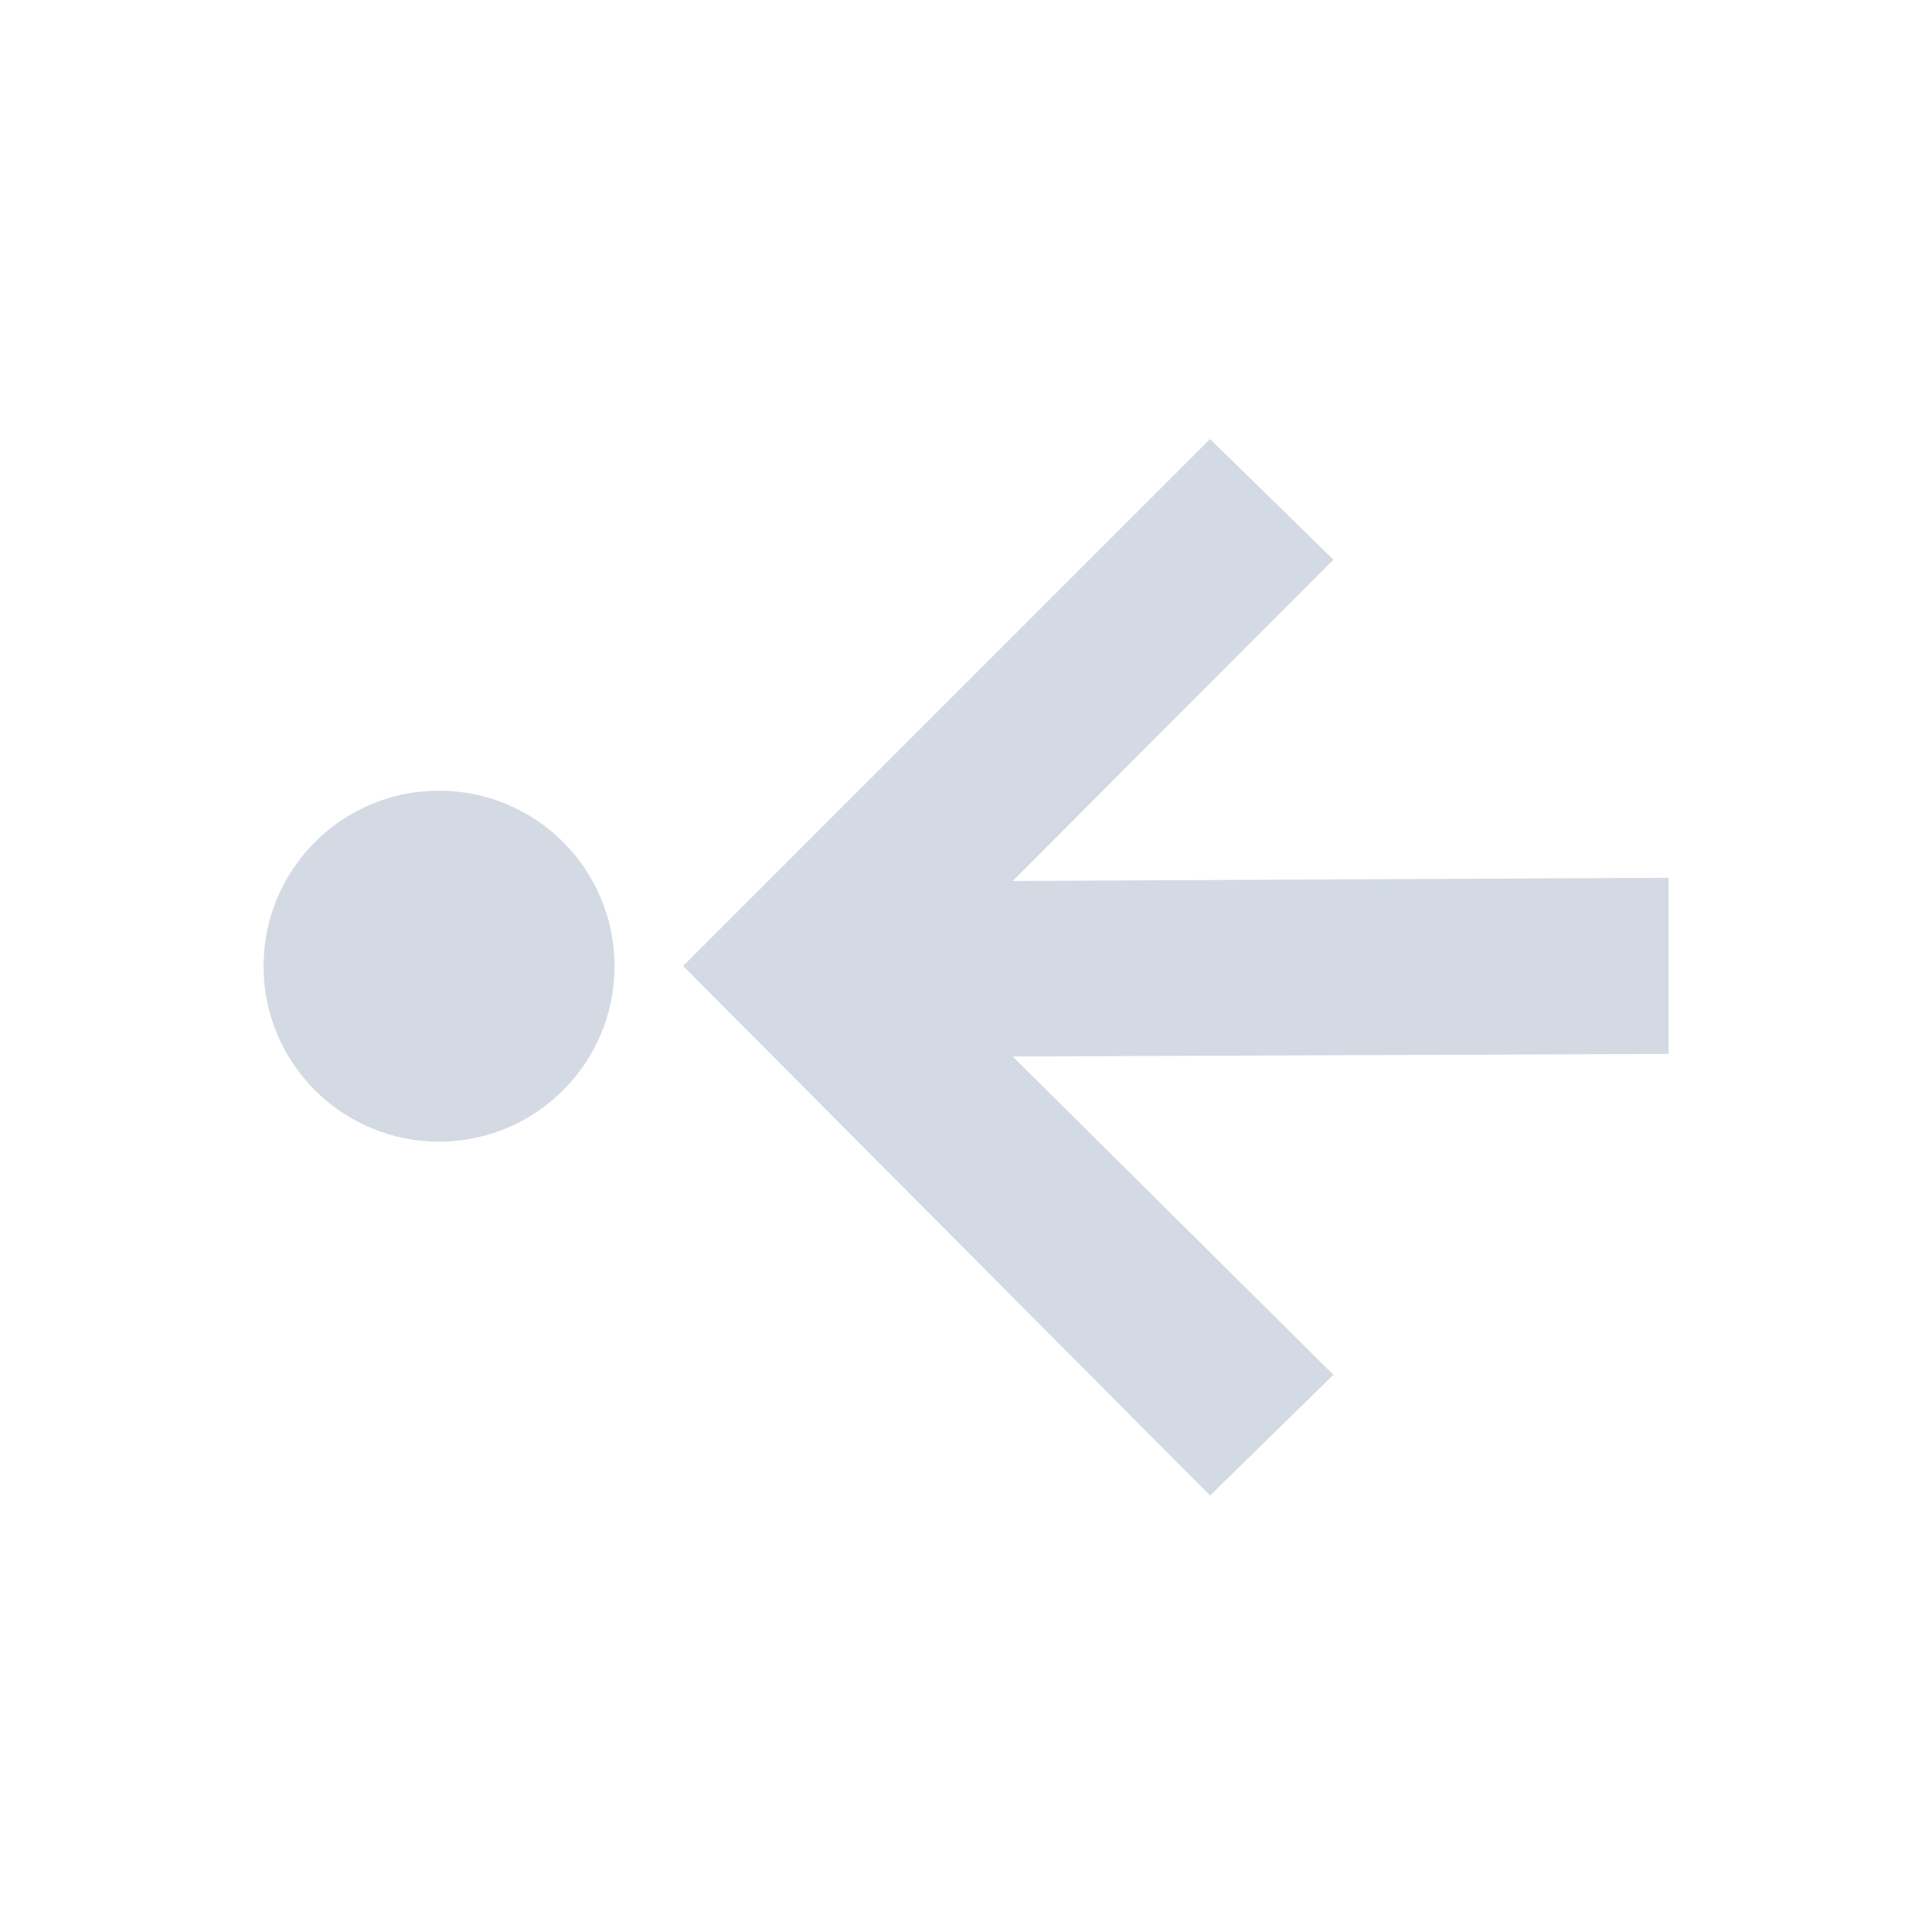 <svg height="12pt" viewBox="0 0 12 12" width="12pt" xmlns="http://www.w3.org/2000/svg"><path d="m7.516 2.727-3.273 3.273 3.273 3.289.766-.75-1.992-1.977 4.074-.016v-1.094l-4.074.02 1.992-1.996zm-4.789 2.184c-.602 0-1.09.488-1.09 1.09s.488 1.09 1.09 1.09c.602 0 1.09-.488 1.09-1.09s-.488-1.09-1.09-1.09zm0 0" fill="#d3dae3"/></svg>